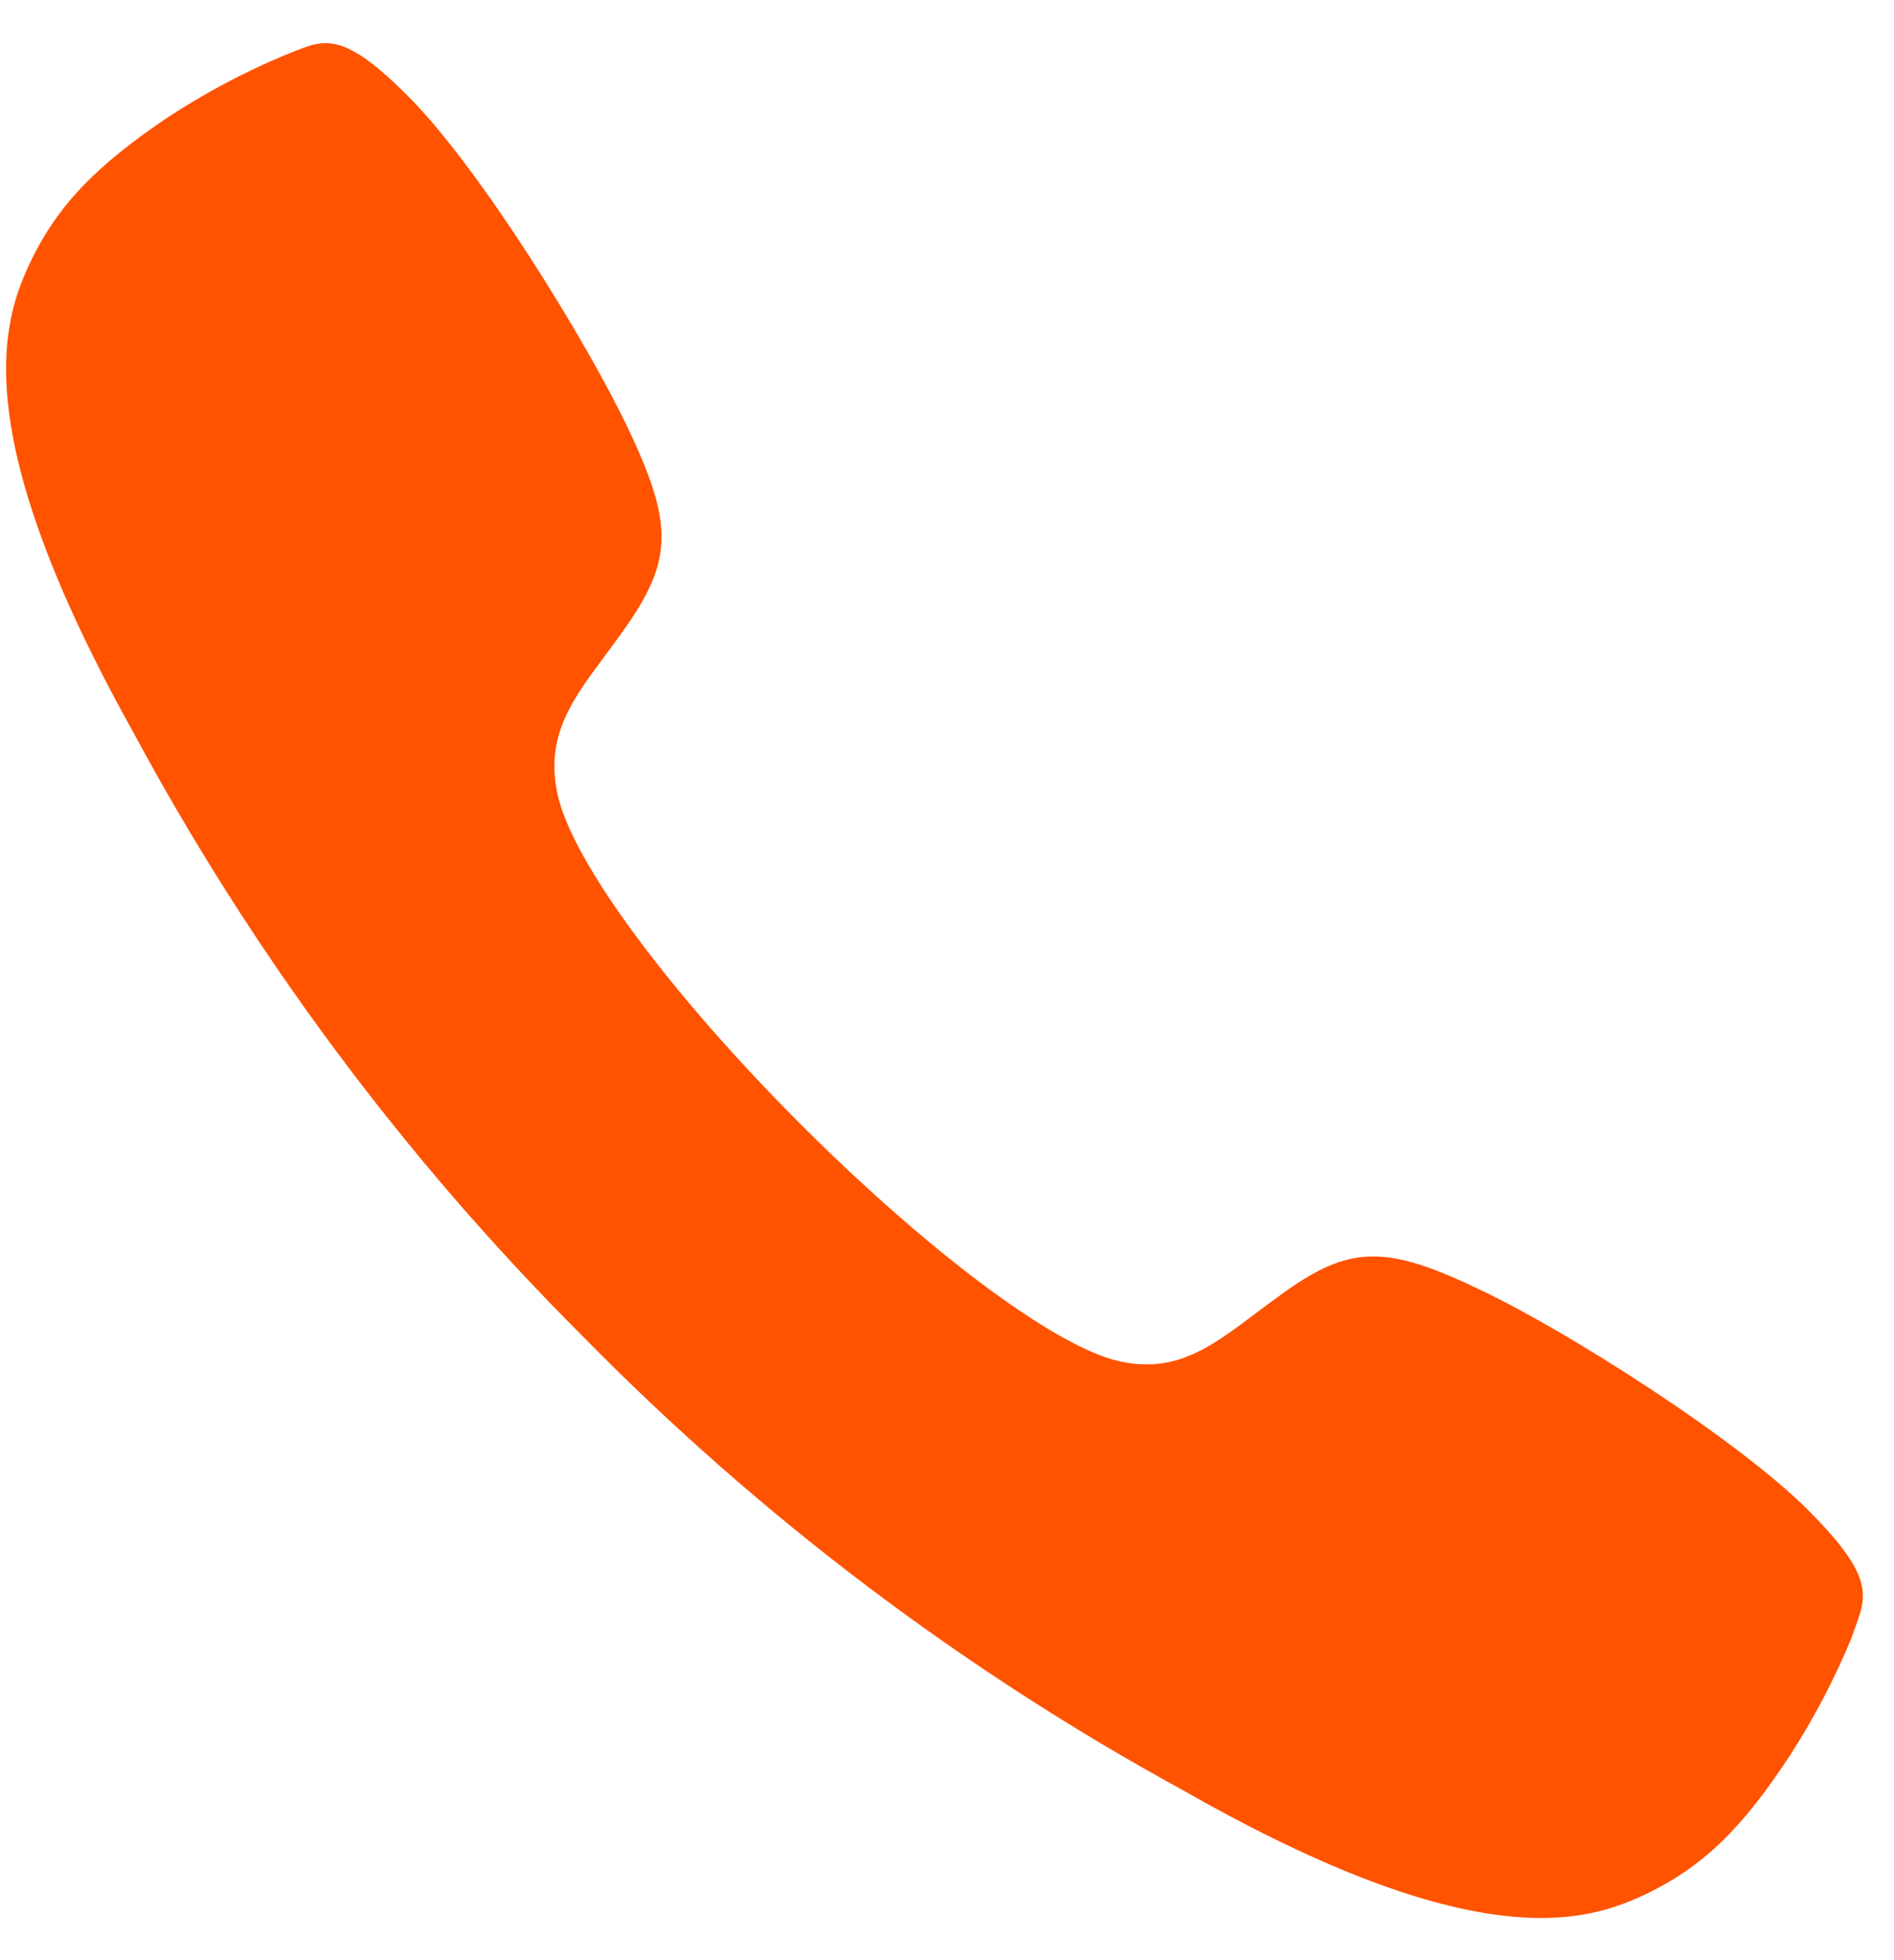 <svg width="29" height="30" viewBox="0 0 29 30" fill="none" xmlns="http://www.w3.org/2000/svg">
<path d="M27.7 23.127C26.614 22.032 24.002 20.378 22.707 19.761C21.212 19.037 20.663 19.049 19.605 19.821C18.725 20.451 18.154 21.058 17.143 20.835C16.132 20.611 14.129 19.087 12.191 17.138C10.253 15.188 8.749 13.179 8.534 12.143C8.319 11.107 8.912 10.543 9.542 9.655C10.303 8.587 10.325 8.033 9.601 6.525C8.977 5.218 7.358 2.588 6.262 1.486C5.167 0.384 4.93 0.626 4.331 0.856C3.714 1.117 3.122 1.433 2.561 1.801C1.476 2.534 0.867 3.145 0.44 4.065C0.012 4.985 -0.472 6.691 2.015 11.16C3.85 14.579 6.174 17.706 8.912 20.441C11.631 23.211 14.74 25.56 18.139 27.414C22.564 29.933 24.258 29.432 25.169 29.004C26.08 28.576 26.686 27.968 27.41 26.862C27.775 26.297 28.088 25.699 28.346 25.077C28.552 24.472 28.795 24.227 27.7 23.127Z" fill="#FF5300"/>
</svg>
